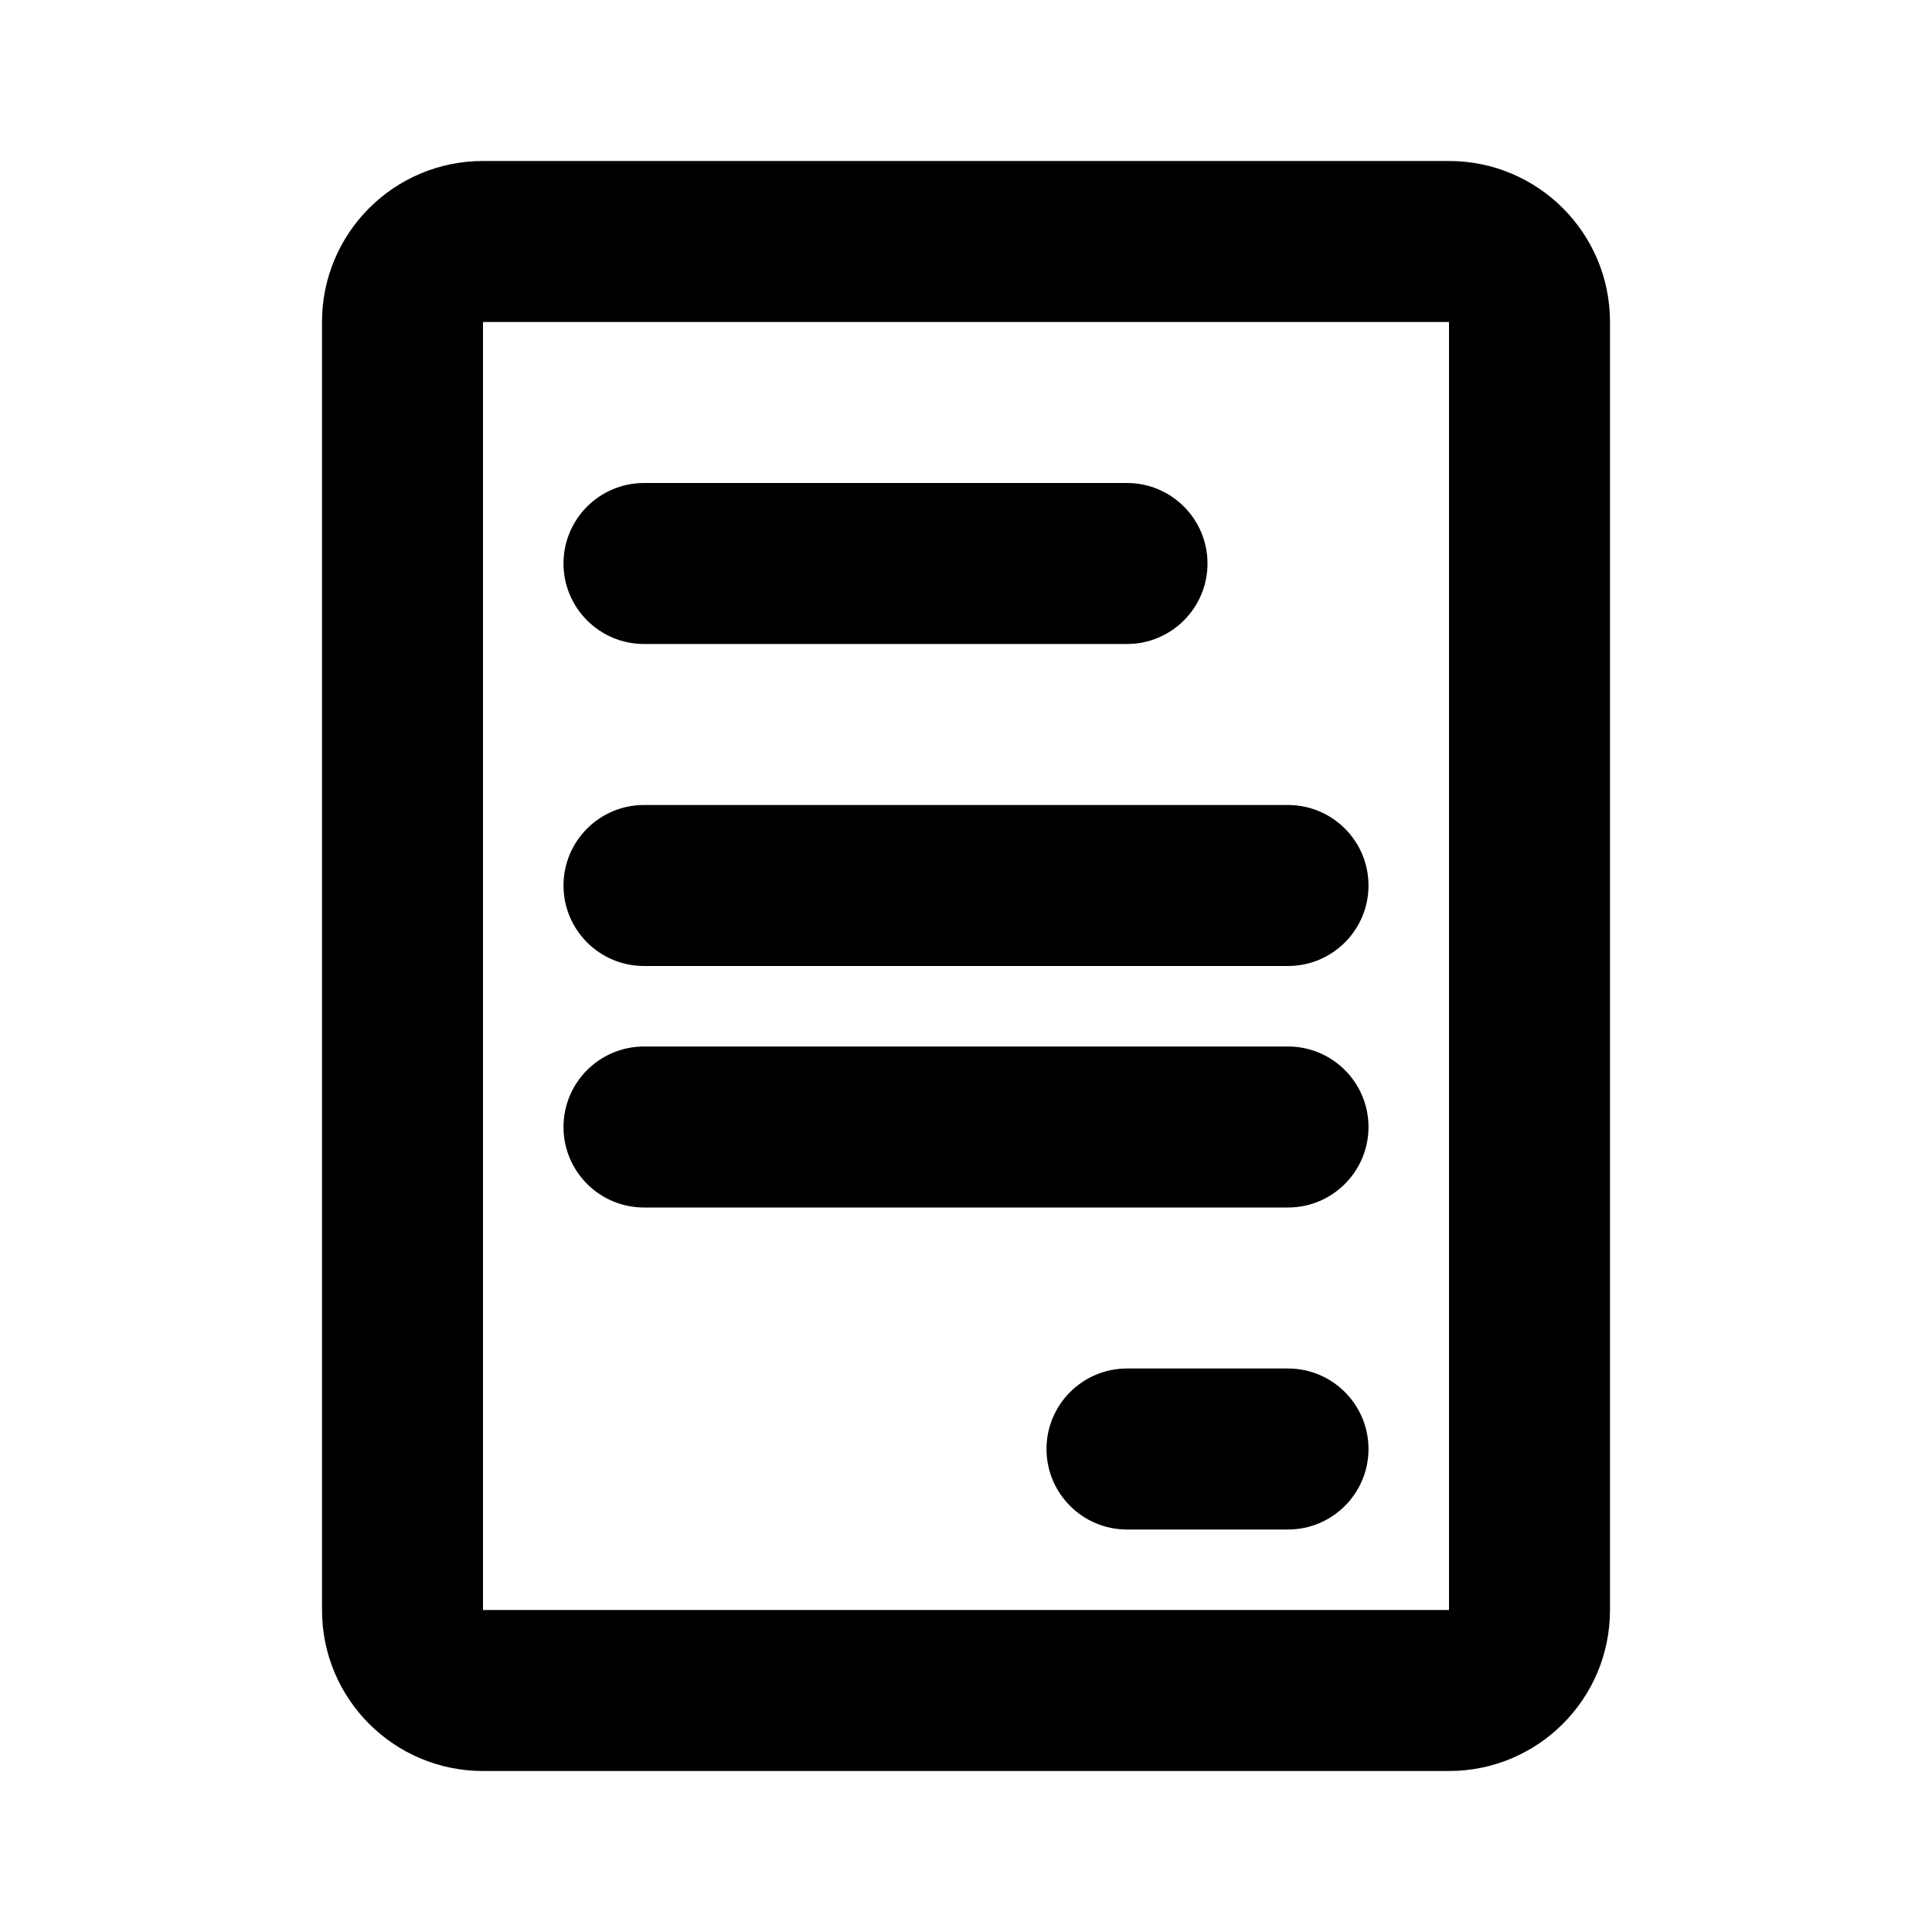 <svg width="24" height="24" viewBox="0 0 24 24" fill="none" xmlns="http://www.w3.org/2000/svg">
<path fill-rule="evenodd" clip-rule="evenodd" d="M18 20H6V4L18 4V20ZM18 22H6C4.895 22 4 21.105 4 20V4C4 2.895 4.895 2 6 2L18 2C19.105 2 20 2.895 20 4V20C20 21.105 19.105 22 18 22ZM7 11C7 10.448 7.448 10 8 10H16C16.552 10 17 10.448 17 11C17 11.552 16.552 12 16 12H8C7.448 12 7 11.552 7 11ZM8 13C7.448 13 7 13.448 7 14C7 14.552 7.448 15 8 15H16C16.552 15 17 14.552 17 14C17 13.448 16.552 13 16 13H8ZM7 7C7 6.448 7.448 6 8 6H14C14.552 6 15 6.448 15 7C15 7.552 14.552 8 14 8H8C7.448 8 7 7.552 7 7ZM14 17C13.448 17 13 17.448 13 18C13 18.552 13.448 19 14 19H16C16.552 19 17 18.552 17 18C17 17.448 16.552 17 16 17H14Z" fill="black"/>
</svg>
